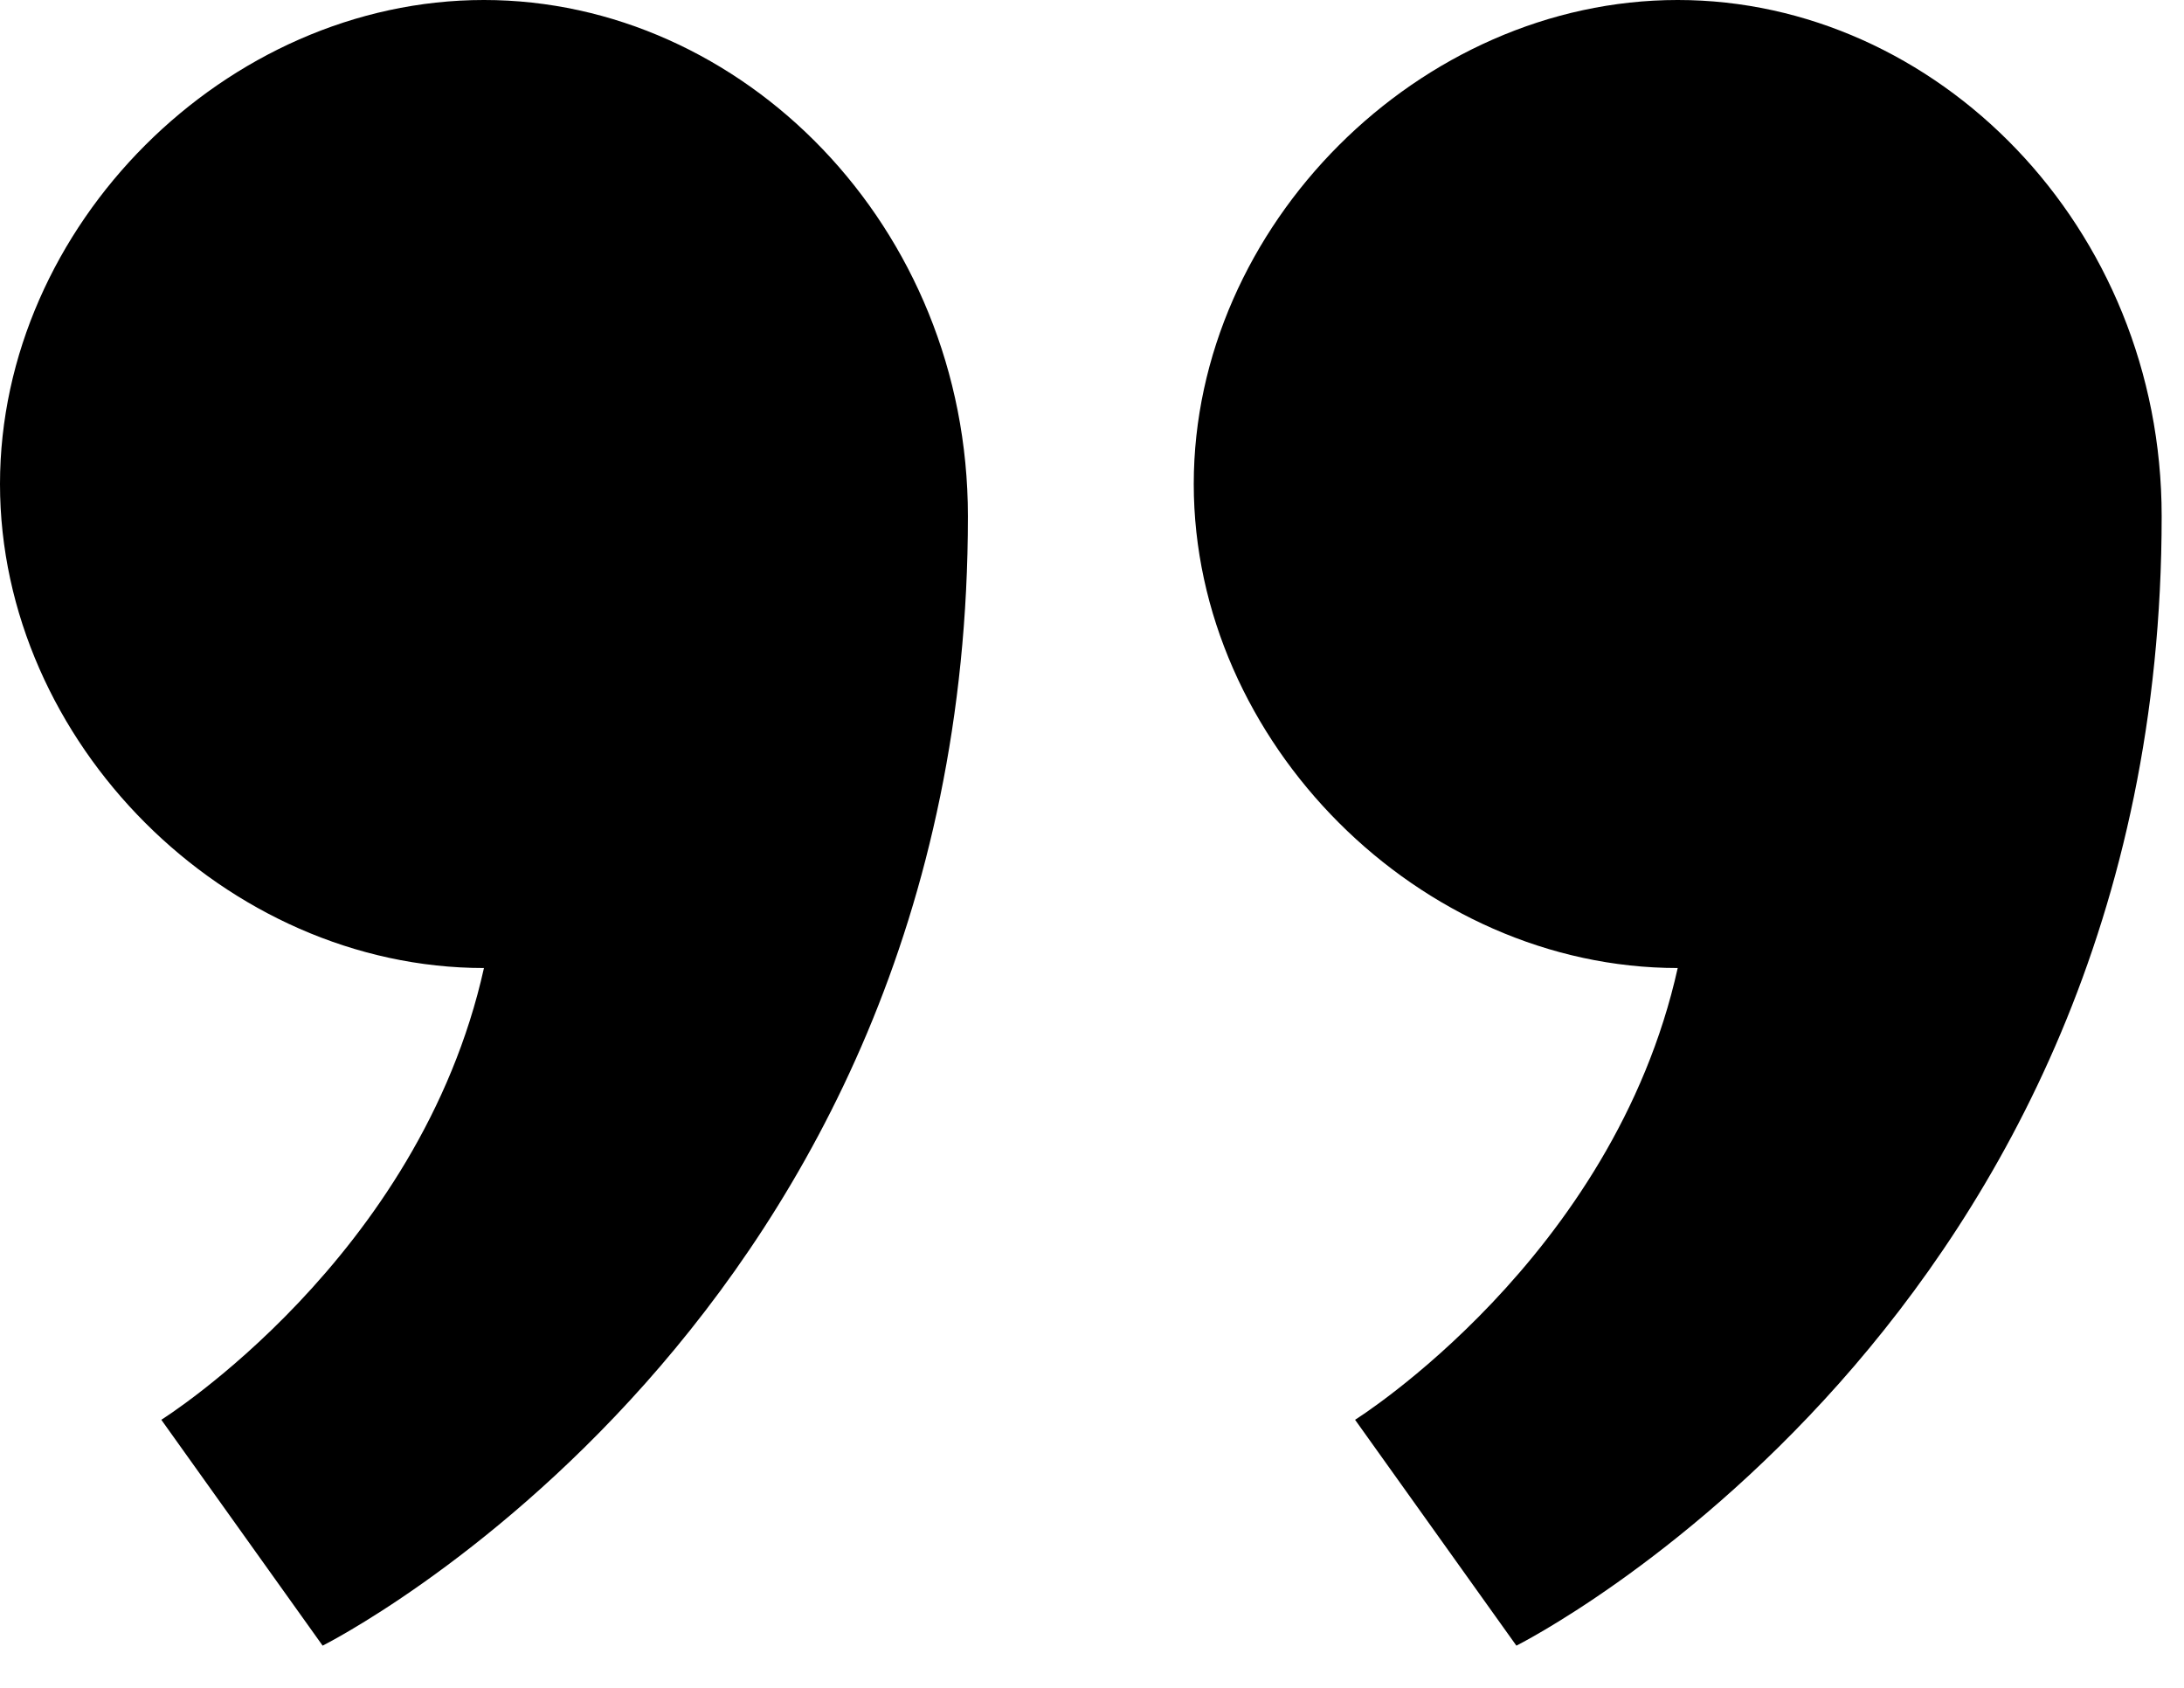 <svg width="44" height="34" viewBox="0 0 44 34" fill="none" xmlns="http://www.w3.org/2000/svg">
<path d="M33.8 -9.62198e-05C28.6 -9.66744e-05 24.05 4.55 24.05 9.75C24.05 14.95 28.6 19.5 33.8 19.5C32.5 25.35 27.3 28.6 27.3 28.6L30.55 33.15C30.55 33.15 43.55 26.65 43.55 10.4C43.55 4.55 39 -9.57652e-05 33.8 -9.62198e-05ZM9.75 -9.83223e-05C4.55 -9.87769e-05 -0 4.55 -0 9.75C-0 14.95 4.55 19.5 9.75 19.5C8.45 25.35 3.25 28.6 3.25 28.6L6.5 33.15C6.5 33.15 19.5 26.65 19.5 10.4C19.5 4.55 14.95 -9.78677e-05 9.75 -9.83223e-05Z" fill="black"/>
</svg>
